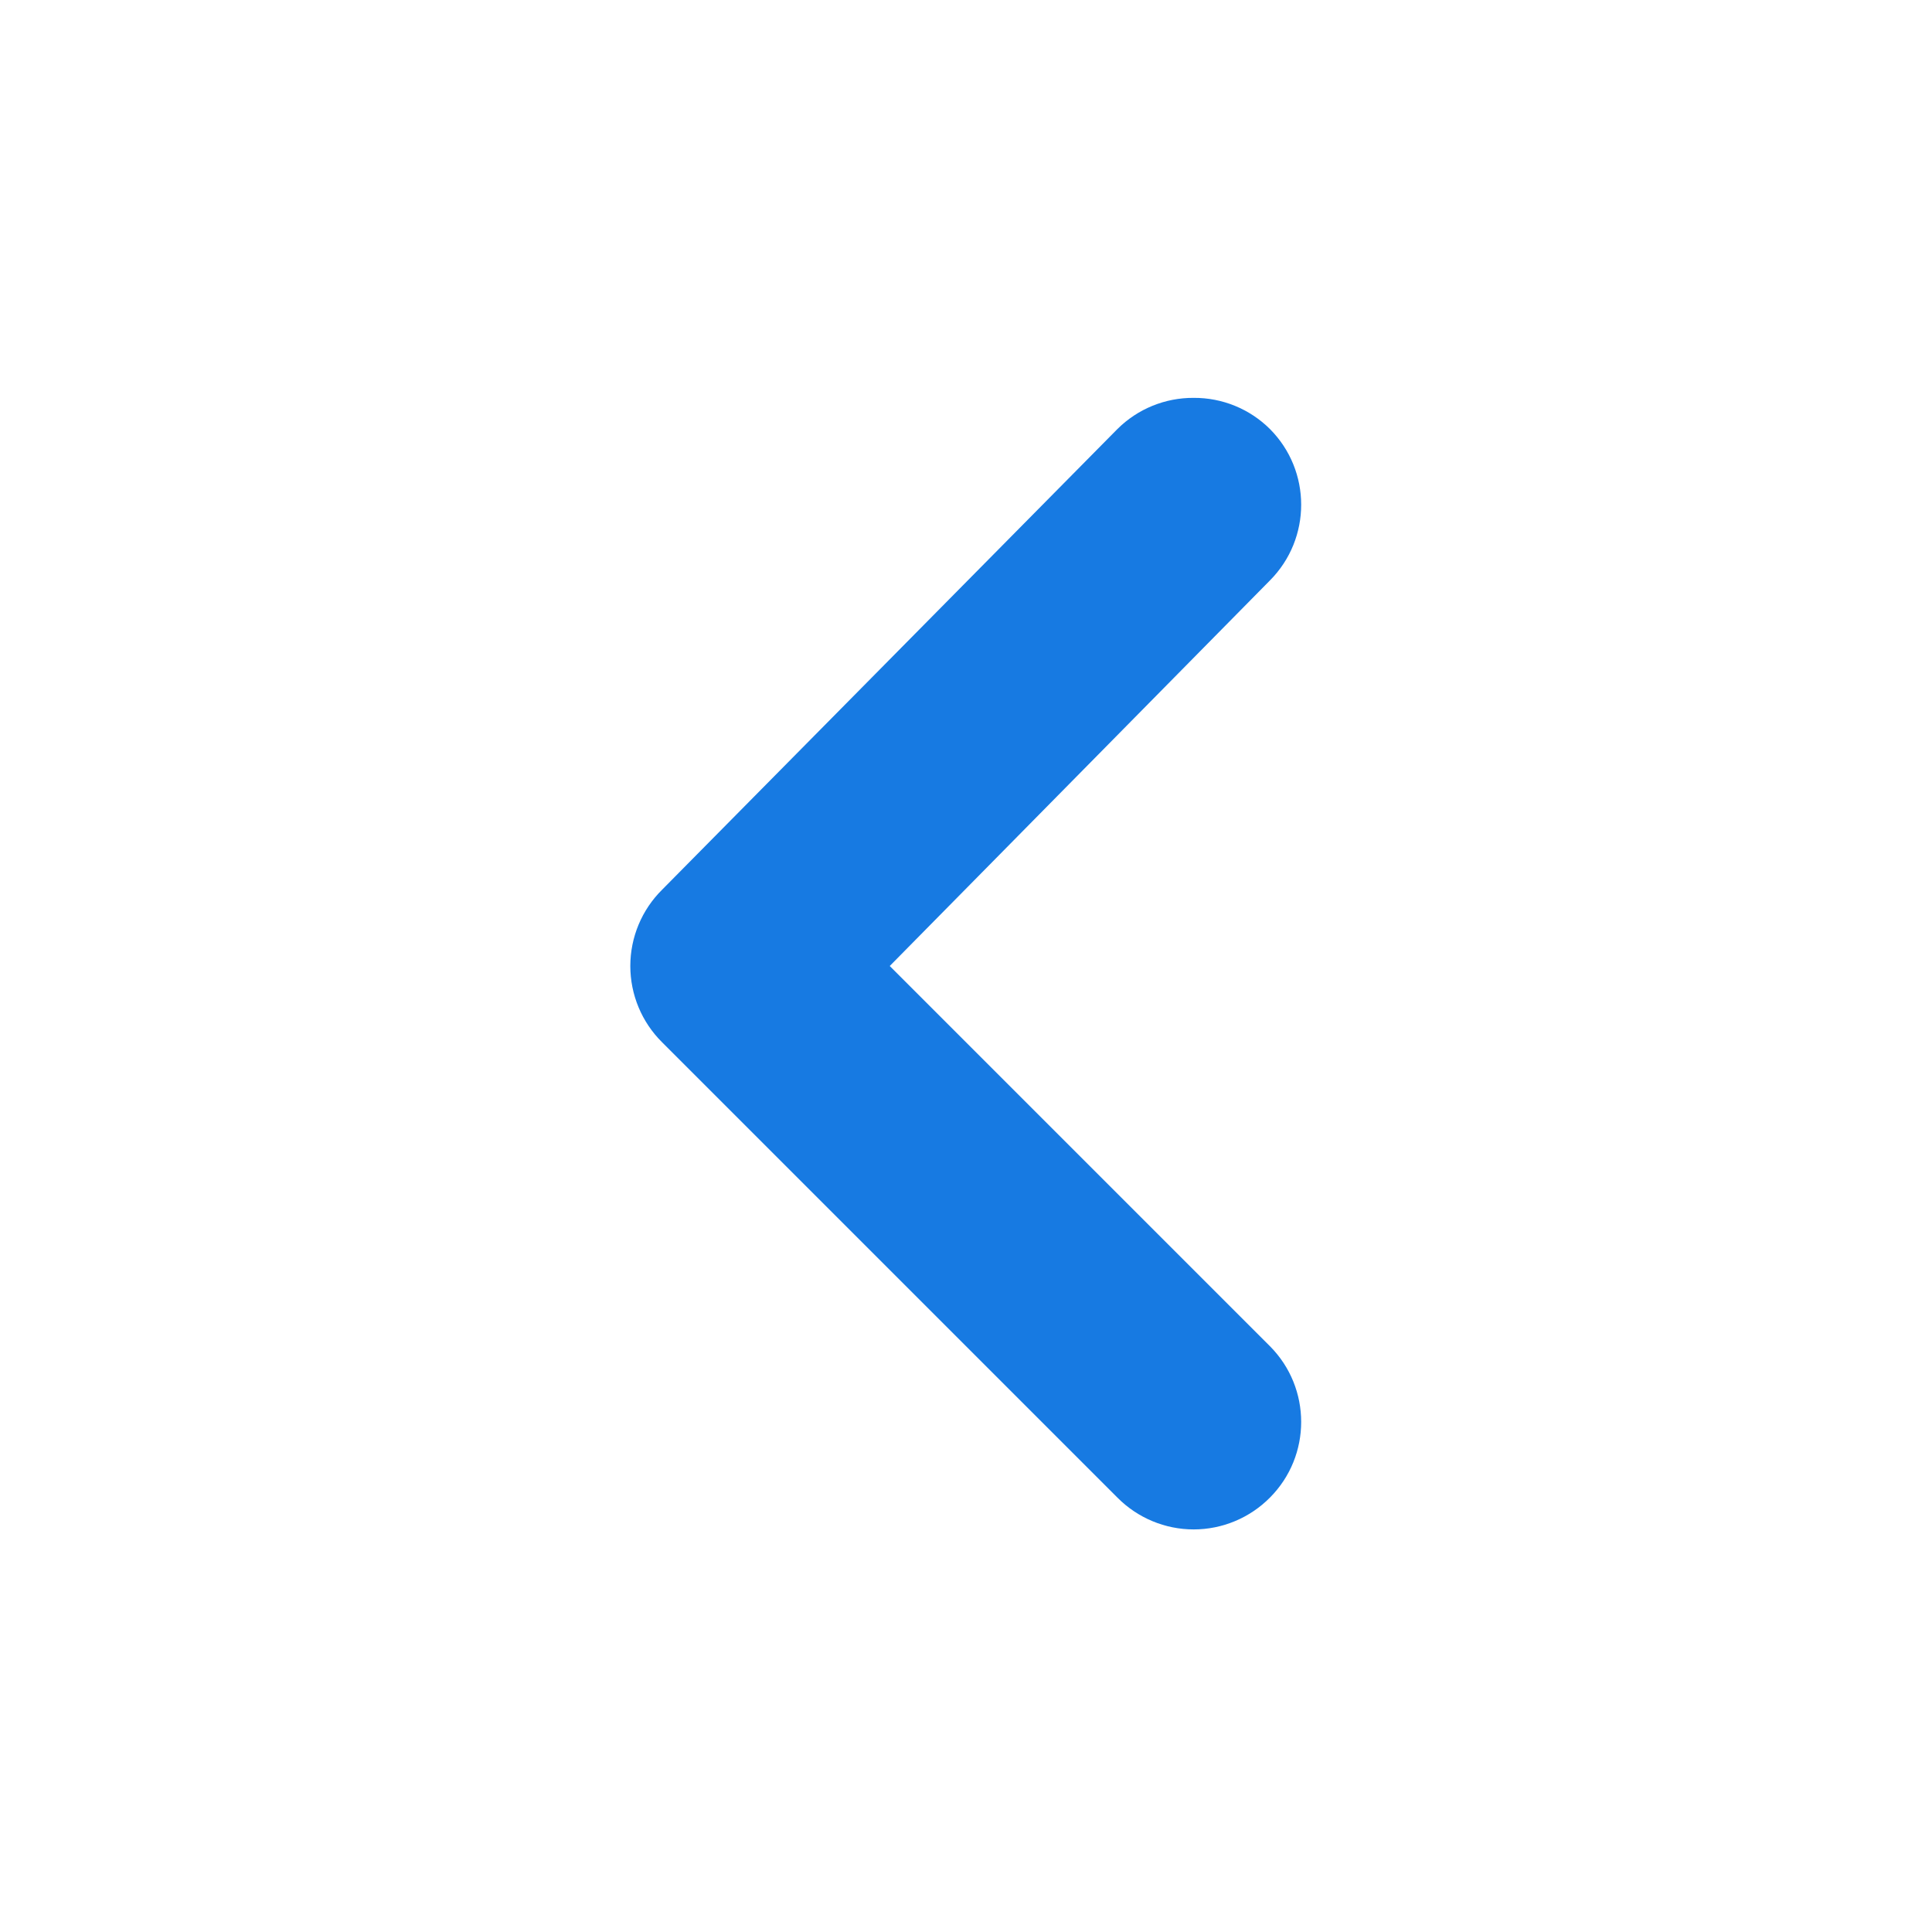 <svg width="32" height="32" viewBox="0 0 32 32" fill="none" xmlns="http://www.w3.org/2000/svg">
<path fill-rule="evenodd" clip-rule="evenodd" d="M14.737 16L21.034 22.297C21.724 22.991 21.724 24.112 21.034 24.805C20.7 25.142 20.245 25.332 19.771 25.332C19.297 25.332 18.842 25.142 18.508 24.805L10.966 17.263C10.629 16.929 10.44 16.474 10.44 16C10.44 15.526 10.629 15.071 10.966 14.737L18.508 7.106C18.844 6.772 19.298 6.587 19.771 6.59C20.244 6.587 20.698 6.772 21.034 7.106C21.724 7.799 21.724 8.92 21.034 9.614L14.737 16Z" fill="#177AE2"/>
</svg>
